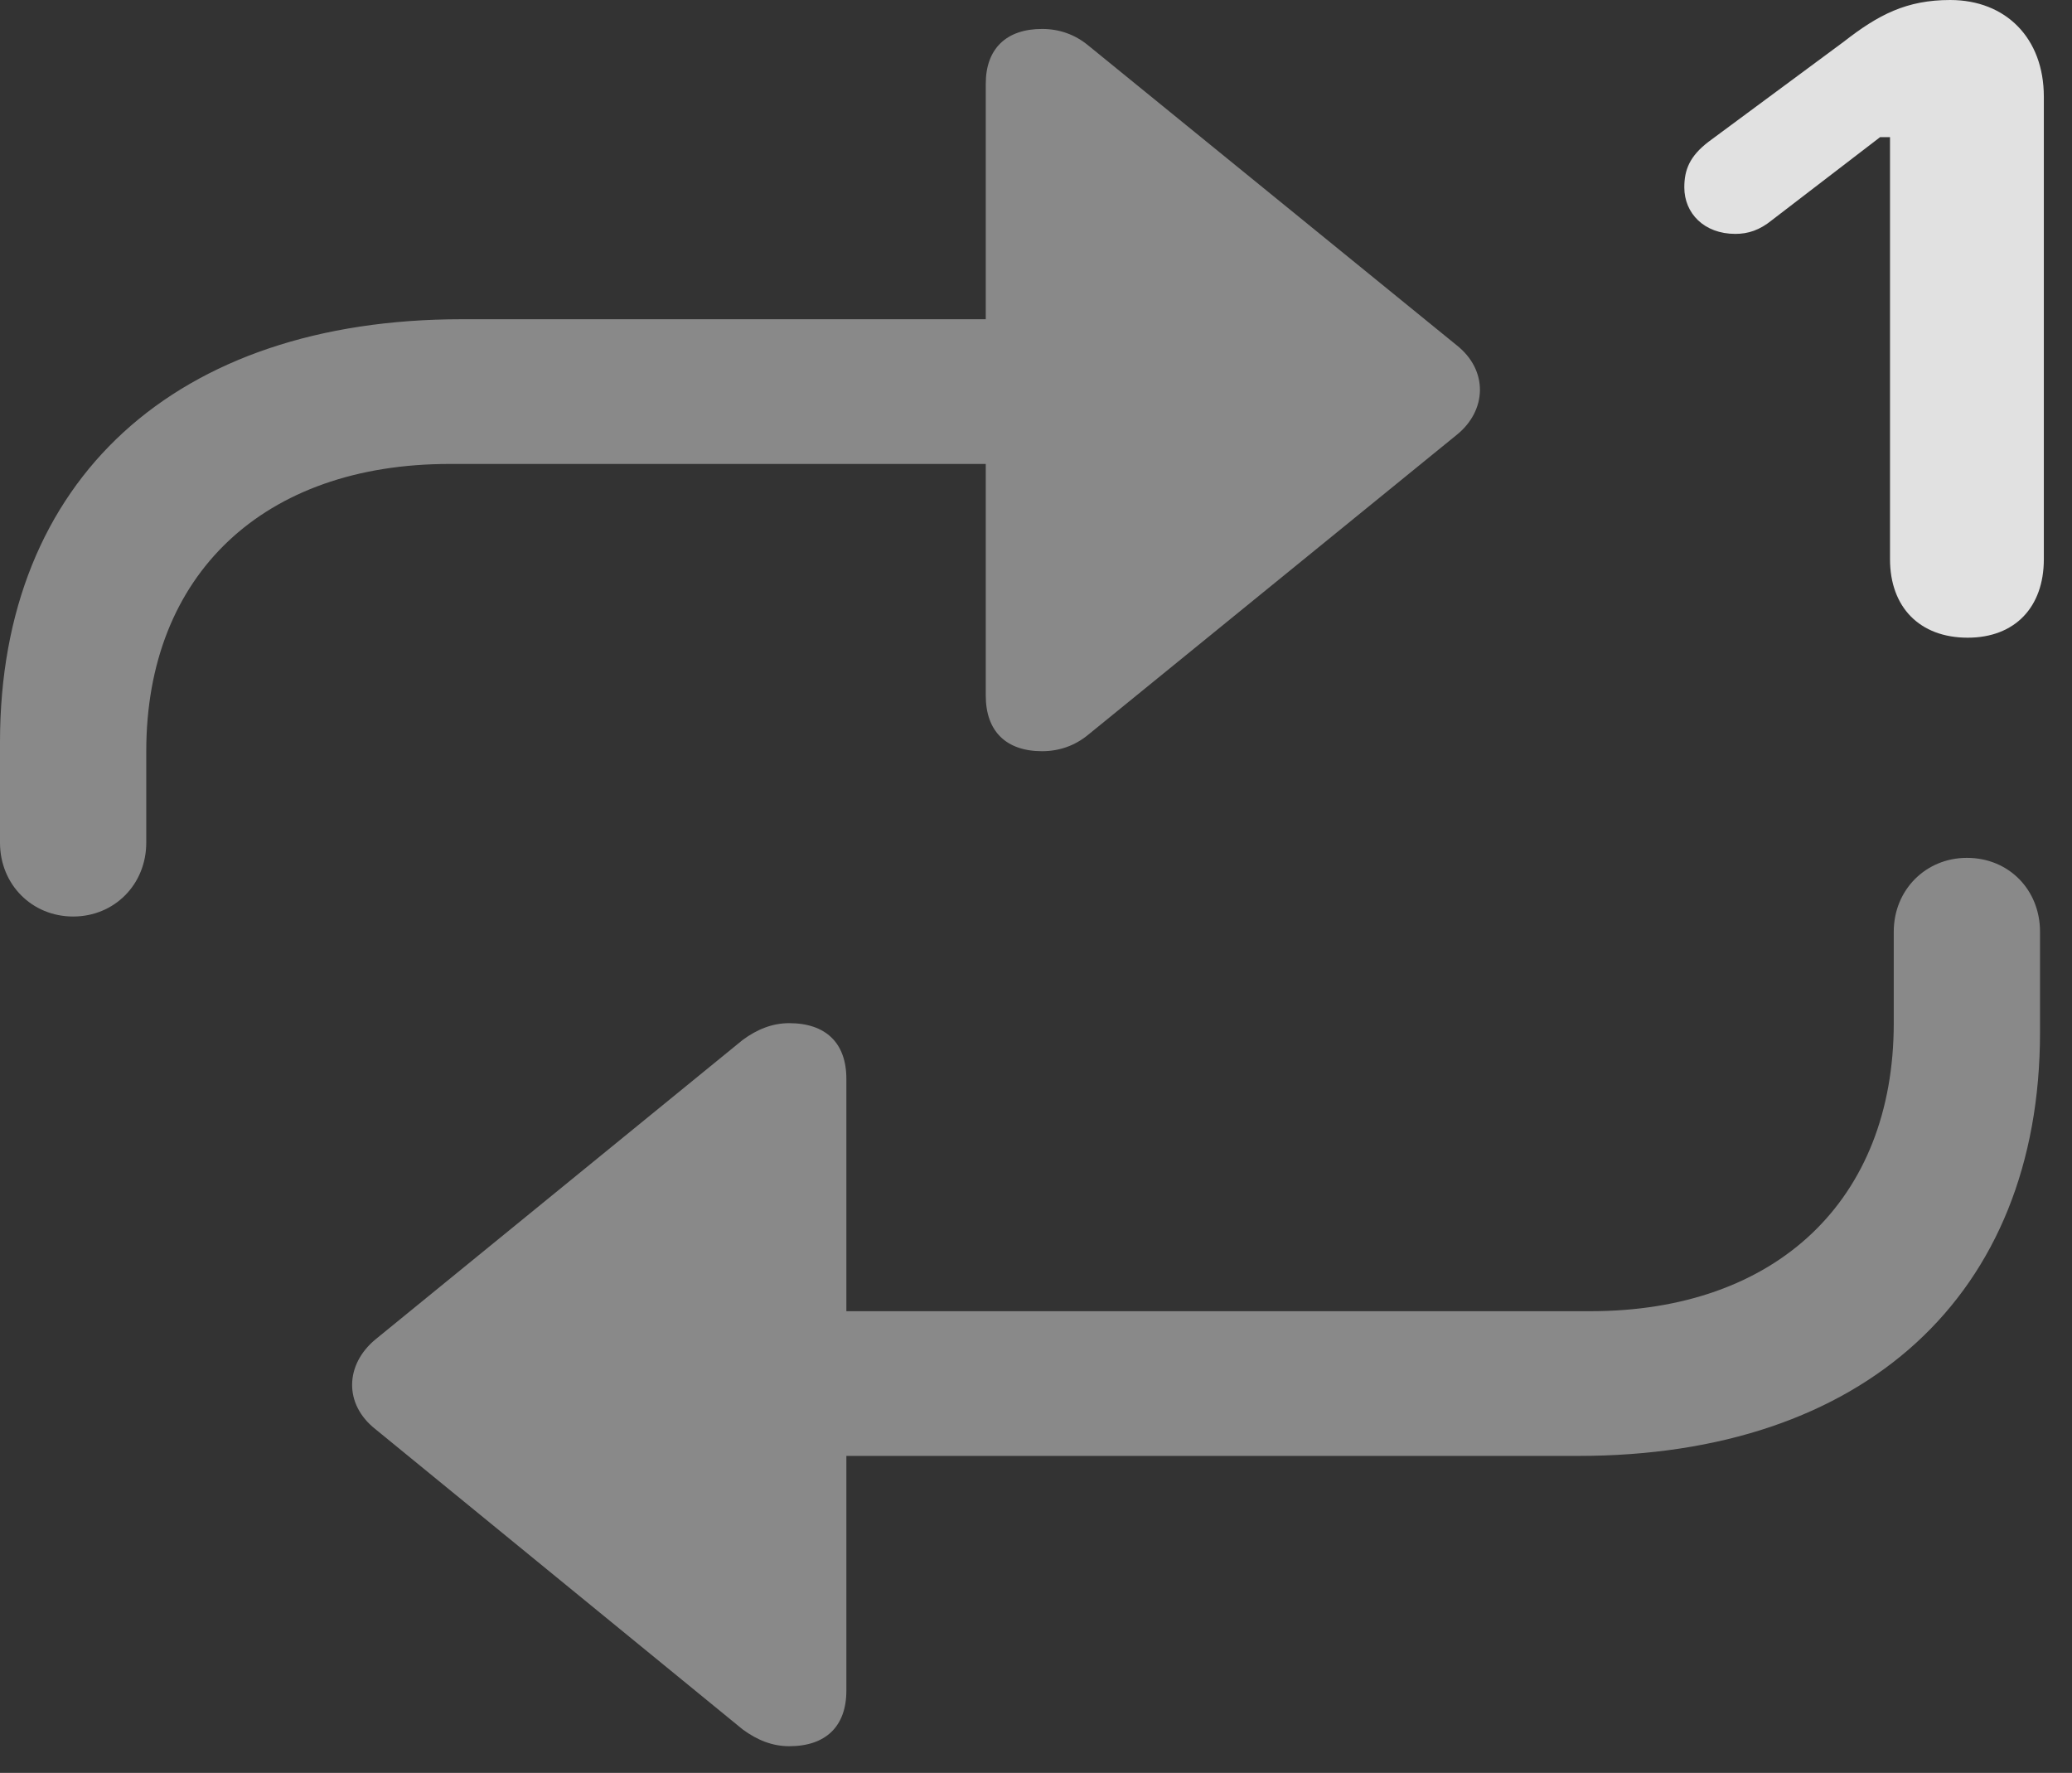 <?xml version="1.0" encoding="UTF-8"?>
<!--Generator: Apple Native CoreSVG 341-->
<!DOCTYPE svg
PUBLIC "-//W3C//DTD SVG 1.1//EN"
       "http://www.w3.org/Graphics/SVG/1.1/DTD/svg11.dtd">
<svg version="1.1" xmlns="http://www.w3.org/2000/svg" xmlns:xlink="http://www.w3.org/1999/xlink" viewBox="0 0 26.562 22.725">
 <rect x="0" y="0" width="26.562" height="22.725" fill="#333333" stroke="none"/>
 <g>
  <rect height="22.725" opacity="0" width="26.562" x="0" y="0"/>
  <path d="M12.637 1.074L12.637 8.916C12.637 9.375 12.9 9.629 13.359 9.629C13.574 9.629 13.779 9.561 13.955 9.414L18.672 5.576C19.062 5.264 19.082 4.746 18.672 4.424L13.955 0.586C13.779 0.439 13.574 0.371 13.359 0.371C12.9 0.371 12.637 0.625 12.637 1.074ZM0.938 11.748C1.465 11.748 1.875 11.338 1.875 10.801L1.875 9.629C1.875 7.363 3.379 5.947 5.762 5.947L14.492 5.947C15 5.947 15.42 5.527 15.42 5.02C15.42 4.502 15 4.092 14.492 4.092L5.918 4.092C2.256 4.092 0 6.143 0 9.512L0 10.801C0 11.338 0.41 11.748 0.938 11.748ZM10.85 21.67L10.85 13.828C10.85 13.369 10.586 13.115 10.117 13.115C9.902 13.115 9.707 13.193 9.521 13.33L4.814 17.168C4.424 17.49 4.404 17.998 4.814 18.32L9.521 22.168C9.707 22.305 9.902 22.383 10.117 22.383C10.586 22.383 10.85 22.129 10.85 21.67ZM25.215 10.996C24.688 10.996 24.277 11.406 24.277 11.943L24.277 13.115C24.277 15.381 22.773 16.807 20.391 16.807L8.984 16.807C8.477 16.807 8.066 17.217 8.066 17.734C8.066 18.242 8.477 18.662 8.984 18.662L20.234 18.662C23.896 18.662 26.152 16.602 26.152 13.232L26.152 11.943C26.152 11.406 25.752 10.996 25.215 10.996Z" fill="white" fill-opacity="0.425"/>
  <path d="M25.225 8.174C25.83 8.174 26.201 7.783 26.201 7.168L26.201 1.24C26.201 0.488 25.713 0 25 0C24.443 0 24.082 0.186 23.633 0.537L21.904 1.816C21.66 2.002 21.592 2.178 21.592 2.402C21.592 2.734 21.846 2.998 22.246 2.998C22.412 2.998 22.559 2.949 22.715 2.822L24.102 1.758L24.229 1.758L24.229 7.168C24.229 7.783 24.609 8.174 25.225 8.174Z" fill="white" fill-opacity="0.85"/>
 </g>
</svg>
